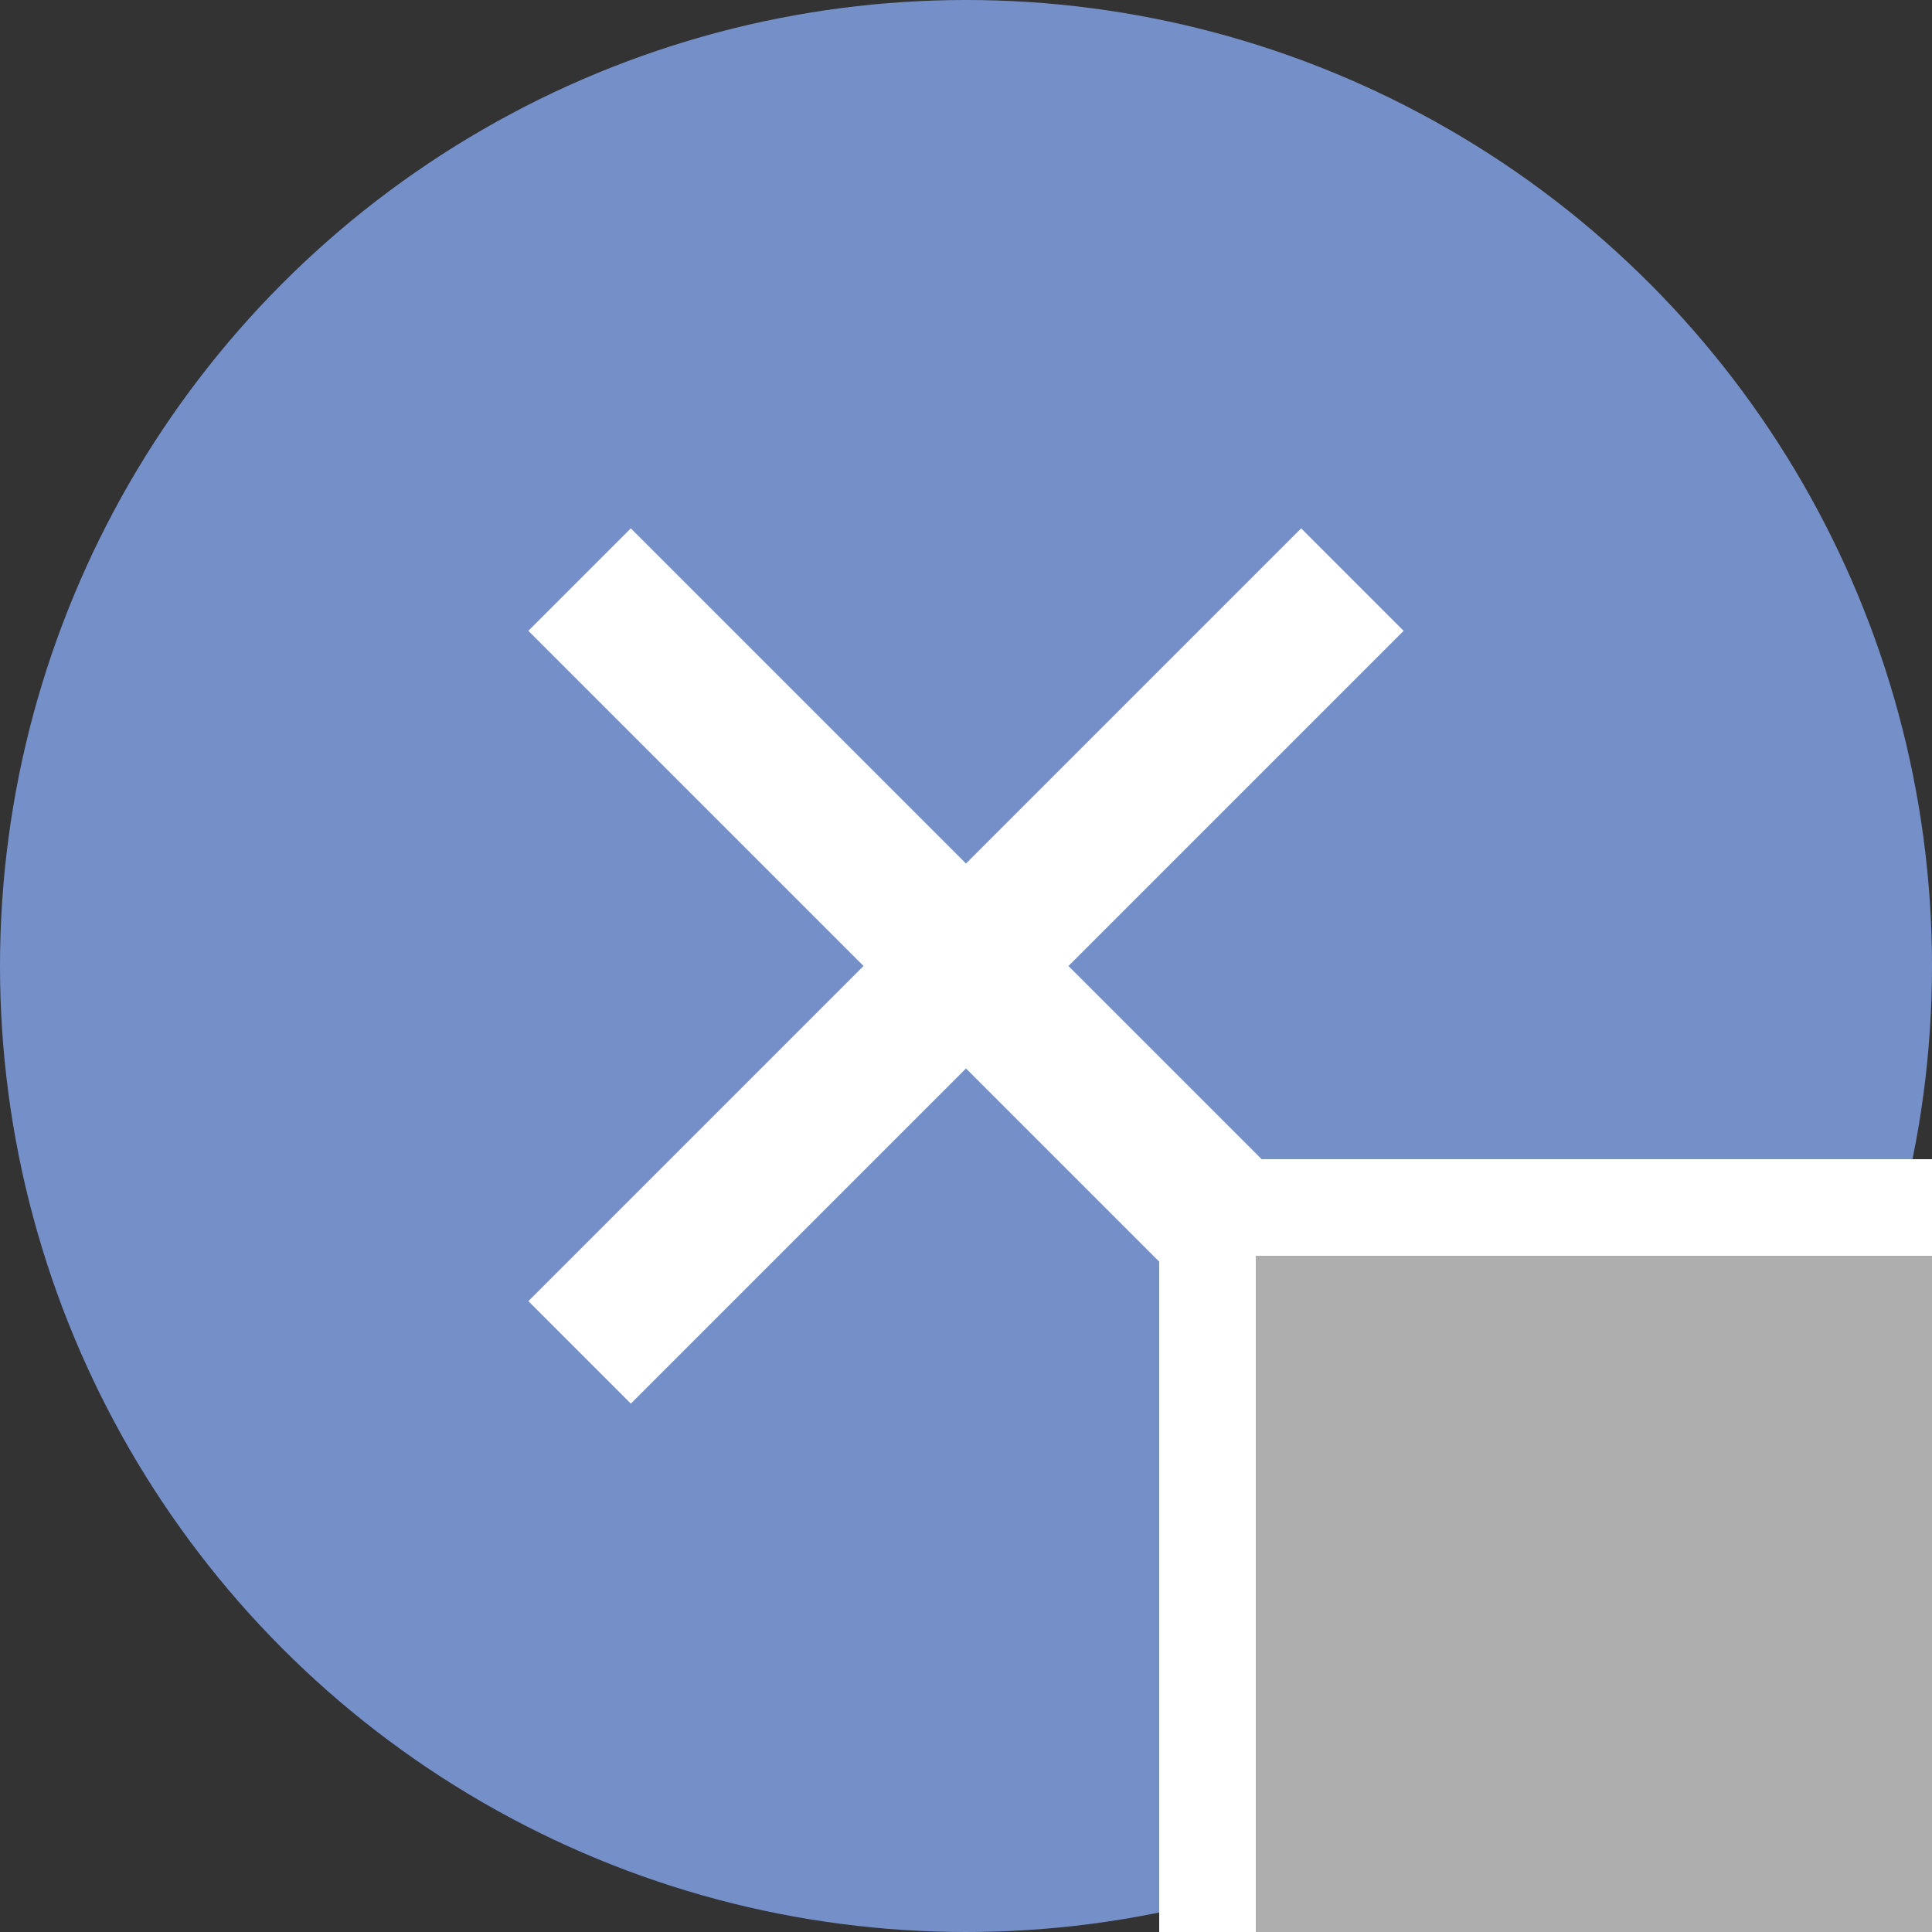 <?xml version="1.0" encoding="utf-8"?>
<svg version="1.1" id="Layer_1" xmlns="http://www.w3.org/2000/svg" xmlns:xlink="http://www.w3.org/1999/xlink" x="0px" y="0px"
	 viewBox="-1 3 20 20" width="20" height="20" style="enable-background:new -1 3 20 20;" xml:space="preserve">
<rect x="-1" y="3" width="20" height="20" fill="#333333" stroke="none"/>
<style type="text/css">
	.xui-icon-fill-color-unmanaged-blue{fill:#7590C9;}
	.xui-icon-stroke-color-white{stroke:#FFFFFF;}
    .xui-icon-fill-color-none{fill:none;}
	.xui-icon-fill-color-white{fill:#FFFFFF;}
	.xui-icon-fill-color-gray-text-dark-bg{fill:#aaaaaa;}
</style>
<circle class="xui-icon-fill-color-unmanaged-blue" cx="9" cy="13" r="10"/>
<path class="xui-icon-fill-color-none xui-icon-stroke-color-white" stroke-width="1.5" stroke-miterlimit="10" d="M13,9l-8,8 M5,9l8,8"/>
<rect x="11" y="15" class="xui-icon-fill-color-white" width="8" height="8"/>
<rect x="12" y="16" class="xui-icon-fill-color-gray-text-dark-bg" fill-opacity="0.95" width="7" height="7"/>
</svg>
